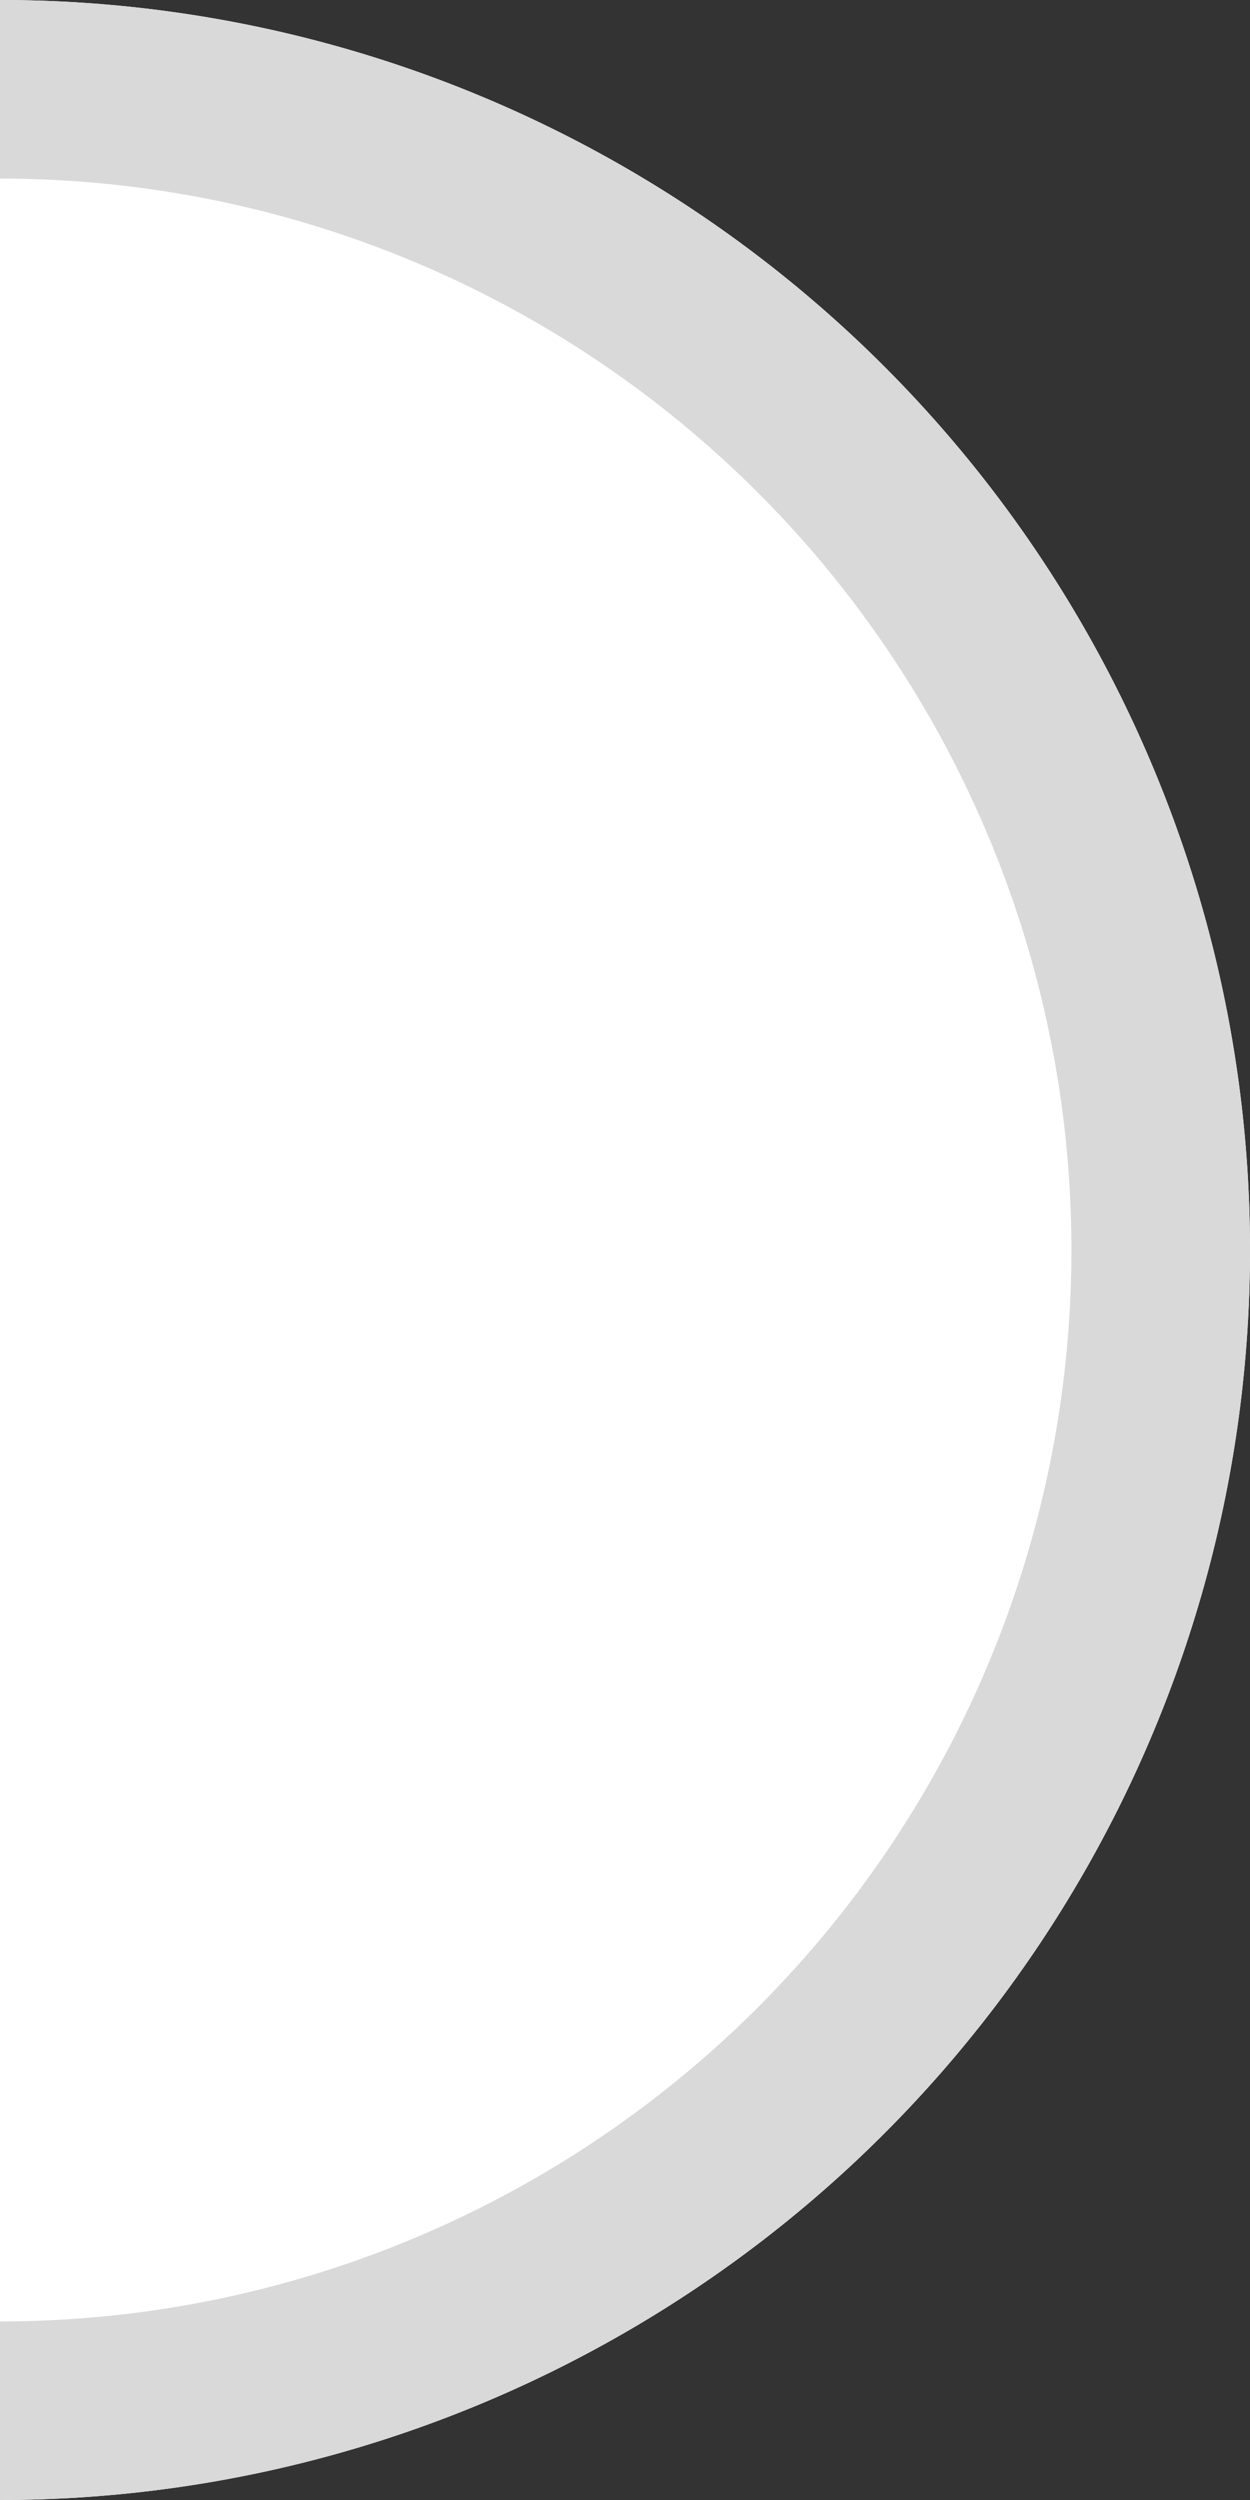 <svg xmlns="http://www.w3.org/2000/svg" xmlns:xlink="http://www.w3.org/1999/xlink" width="7" height="14" viewBox="0 0 7 14"><rect x="0" y="0" width="7" height="14" fill="#333333" stroke="none"/><defs><clipPath id="a"><rect width="7" height="14" transform="translate(2302 1228)" fill="#fff"/></clipPath></defs><g transform="translate(-2302 -1228)" clip-path="url(#a)"><g transform="translate(2295 1228)" fill="#fff" stroke="#d9d9d9" stroke-width="1"><circle cx="7" cy="7" r="7" stroke="none"/><circle cx="7" cy="7" r="6.5" fill="none"/></g></g></svg>